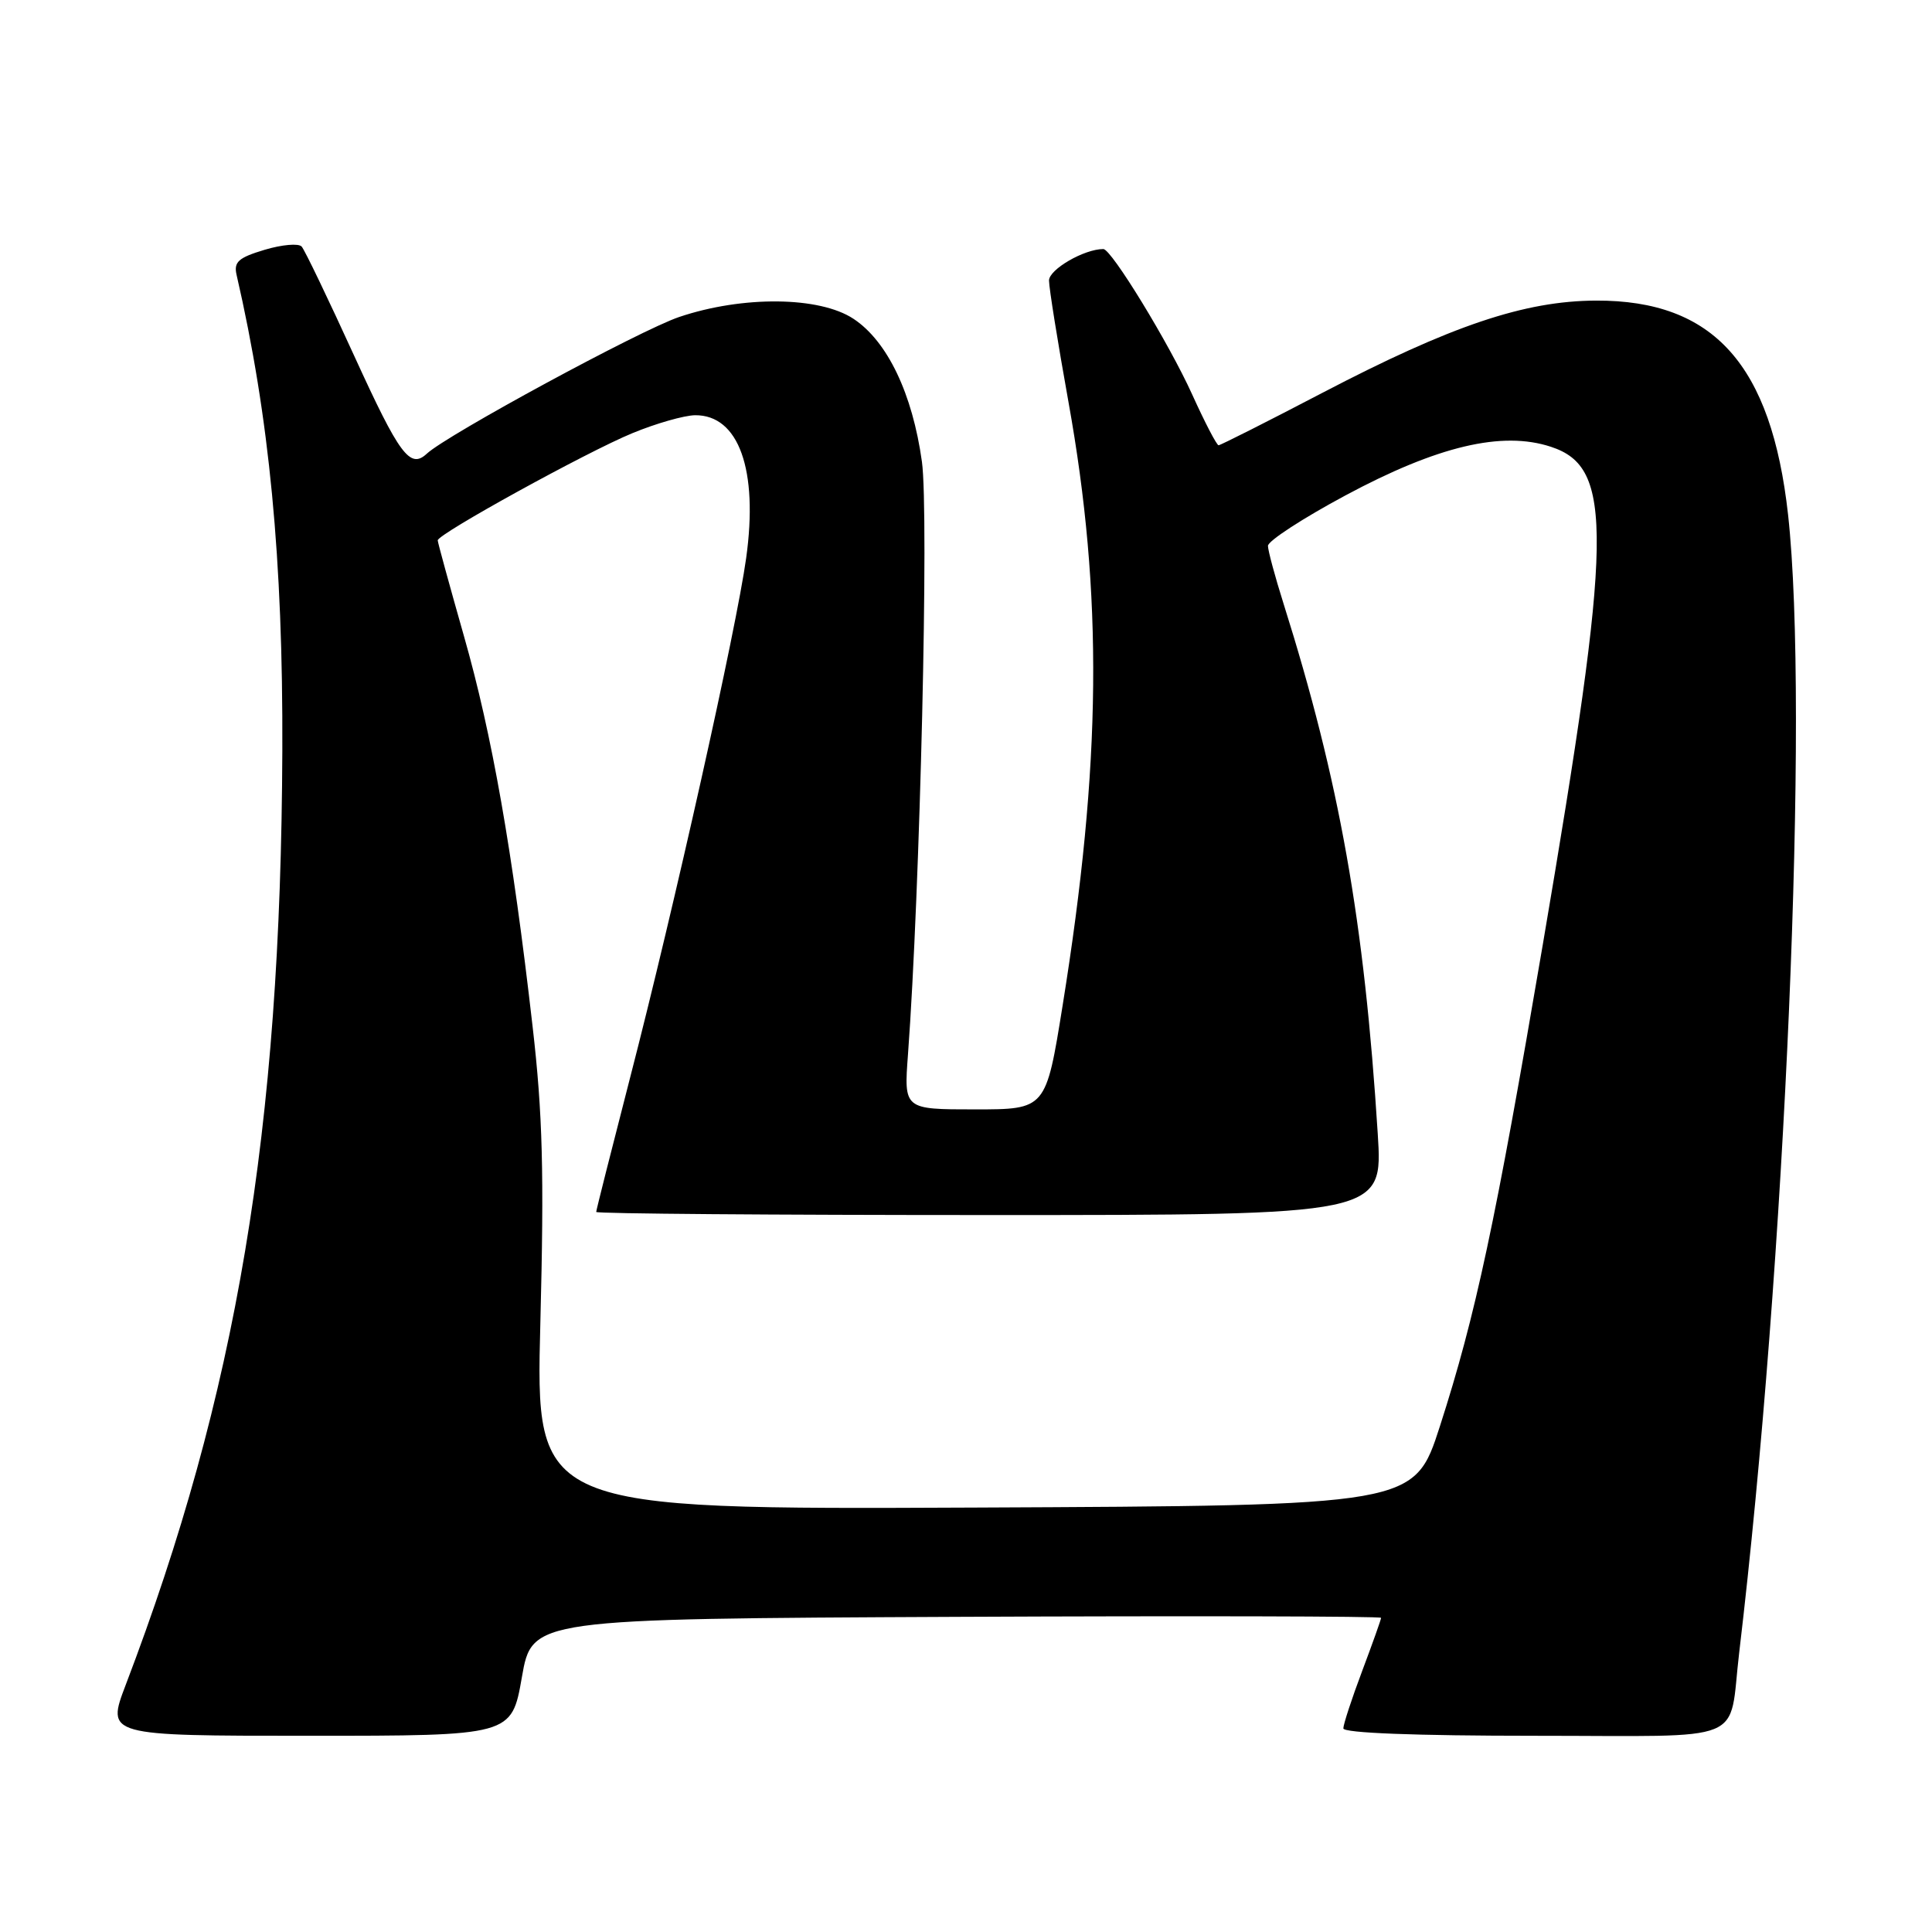 <?xml version="1.0" encoding="UTF-8" standalone="no"?>
<!DOCTYPE svg PUBLIC "-//W3C//DTD SVG 1.1//EN" "http://www.w3.org/Graphics/SVG/1.1/DTD/svg11.dtd" >
<svg xmlns="http://www.w3.org/2000/svg" xmlns:xlink="http://www.w3.org/1999/xlink" version="1.1" viewBox="0 0 256 256">
 <g >
 <path fill="currentColor"
d=" M 69.15 222.25 C 70.50 214.50 70.50 214.50 126.75 214.24 C 157.69 214.10 183.00 214.16 183.00 214.37 C 183.00 214.59 181.87 217.75 180.50 221.40 C 179.12 225.06 178.00 228.49 178.00 229.02 C 178.00 229.63 187.55 230.00 203.45 230.00 C 232.07 230.00 228.99 231.26 230.45 219.00 C 236.60 167.24 239.75 93.77 236.93 68.21 C 234.72 48.31 227.07 39.77 211.48 39.83 C 201.99 39.87 192.32 43.13 175.21 52.06 C 167.90 55.88 161.71 59.00 161.47 59.00 C 161.22 59.00 159.64 55.96 157.96 52.25 C 154.91 45.51 147.27 33.00 146.20 33.00 C 143.65 33.00 139.00 35.70 139.00 37.17 C 139.00 38.15 140.16 45.37 141.57 53.22 C 146.18 78.84 145.96 101.20 140.80 133.25 C 138.59 147.00 138.59 147.00 129.18 147.00 C 119.77 147.00 119.77 147.00 120.31 139.75 C 121.92 117.95 123.10 67.95 122.16 61.18 C 120.91 52.17 117.59 45.22 113.10 42.25 C 108.61 39.27 98.43 39.16 90.00 42.00 C 84.88 43.72 59.26 57.60 56.55 60.12 C 54.33 62.18 52.94 60.29 46.98 47.25 C 43.53 39.69 40.38 33.13 39.97 32.67 C 39.57 32.22 37.36 32.41 35.06 33.10 C 31.59 34.14 30.95 34.71 31.35 36.43 C 35.69 55.25 37.51 74.14 37.41 99.50 C 37.21 149.81 31.37 184.66 16.66 223.25 C 14.09 230.00 14.09 230.00 40.94 230.00 C 67.79 230.00 67.79 230.00 69.15 222.25 Z  M 71.60 175.26 C 72.11 155.42 71.91 147.62 70.57 136.00 C 67.90 112.66 65.20 97.34 61.48 84.30 C 59.57 77.58 58.00 71.87 58.00 71.60 C 58.00 70.76 77.78 59.87 83.79 57.40 C 86.93 56.10 90.67 55.04 92.10 55.02 C 97.89 54.97 100.50 62.26 98.87 73.95 C 97.57 83.35 89.35 120.13 83.48 142.84 C 81.02 152.38 79.00 160.37 79.00 160.59 C 79.00 160.82 102.45 161.00 131.12 161.00 C 183.24 161.00 183.24 161.00 182.56 150.25 C 180.78 122.02 177.49 103.51 170.08 80.00 C 168.95 76.42 168.02 72.97 168.01 72.33 C 168.01 71.68 172.62 68.68 178.27 65.65 C 190.47 59.10 199.03 57.07 205.50 59.20 C 213.85 61.93 213.70 70.70 204.42 125.21 C 198.13 162.13 195.54 174.25 190.79 189.00 C 187.40 199.50 187.40 199.50 129.18 199.76 C 70.96 200.02 70.96 200.02 71.60 175.26 Z "/>
</g>
</svg>